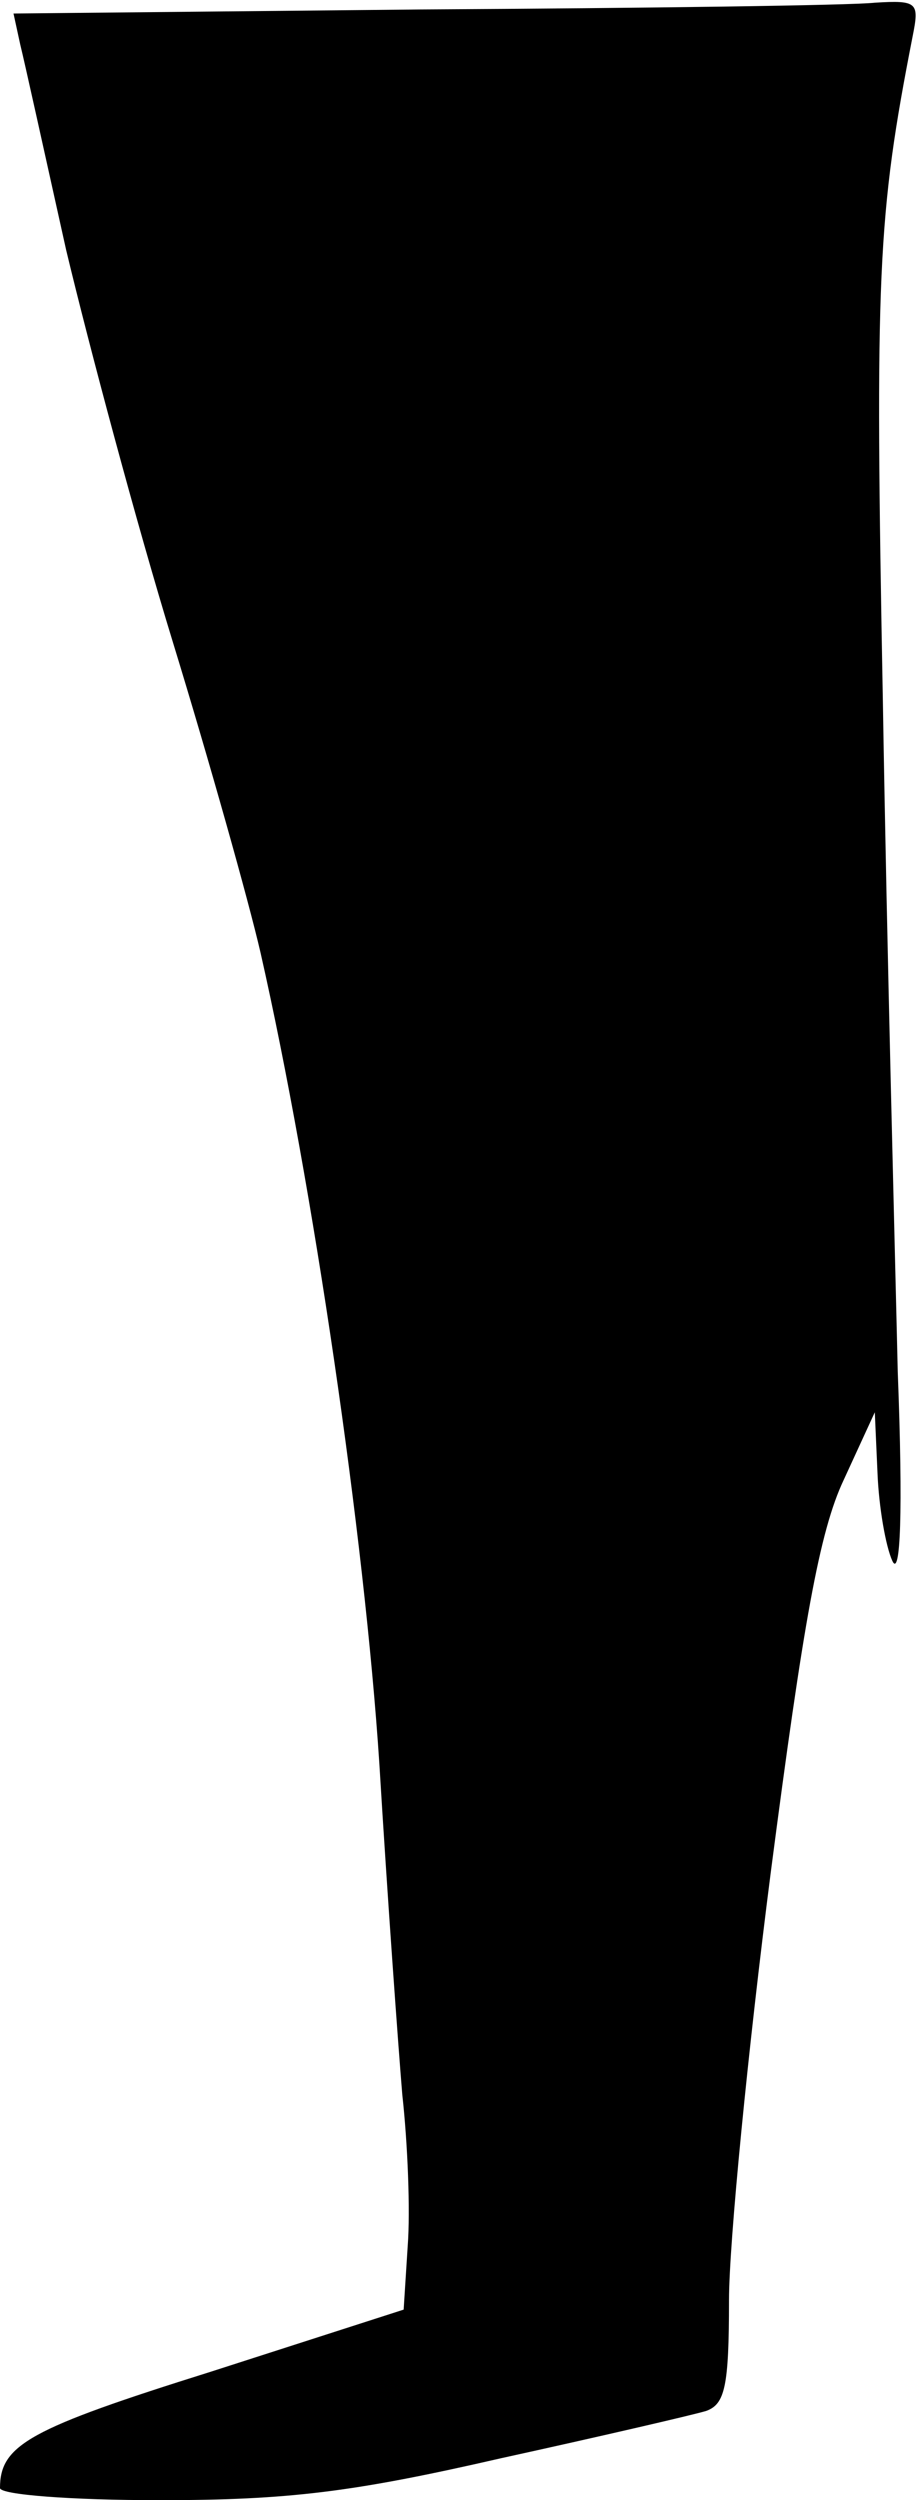 <?xml version="1.0" standalone="no"?>
<!DOCTYPE svg PUBLIC "-//W3C//DTD SVG 20010904//EN"
 "http://www.w3.org/TR/2001/REC-SVG-20010904/DTD/svg10.dtd">
<svg version="1.0" xmlns="http://www.w3.org/2000/svg"
 width="68pt" height="185pt" viewBox="0 0 68 185"
 preserveAspectRatio="xMidYMid meet">
<g transform="translate(0,185) scale(0.1,-0.1)"
fill="#000000" stroke="none">
<path fill="#000000" stroke="none" d="M312 1843 l-302 -3 5 -23 c3 -12 18
-80 34 -152 17 -71 52 -202 79 -290 27 -88 56 -191 65 -230 39 -172 77 -432
88 -600 6 -99 14 -209 17 -245 4 -36 6 -86 4 -112 l-3 -47 -143 -46 c-134 -42
-156 -54 -156 -86 0 -5 53 -9 118 -9 96 0 144 6 253 31 73 16 142 32 152 35
14 5 17 18 17 82 0 42 14 185 31 317 24 184 36 252 54 290 l23 50 2 -45 c1
-25 6 -54 11 -65 6 -13 8 36 4 140 -2 88 -8 311 -11 495 -6 319 -4 360 22 493
5 25 4 27 -28 25 -18 -2 -169 -4 -336 -5z"/>
</g>
</svg>
